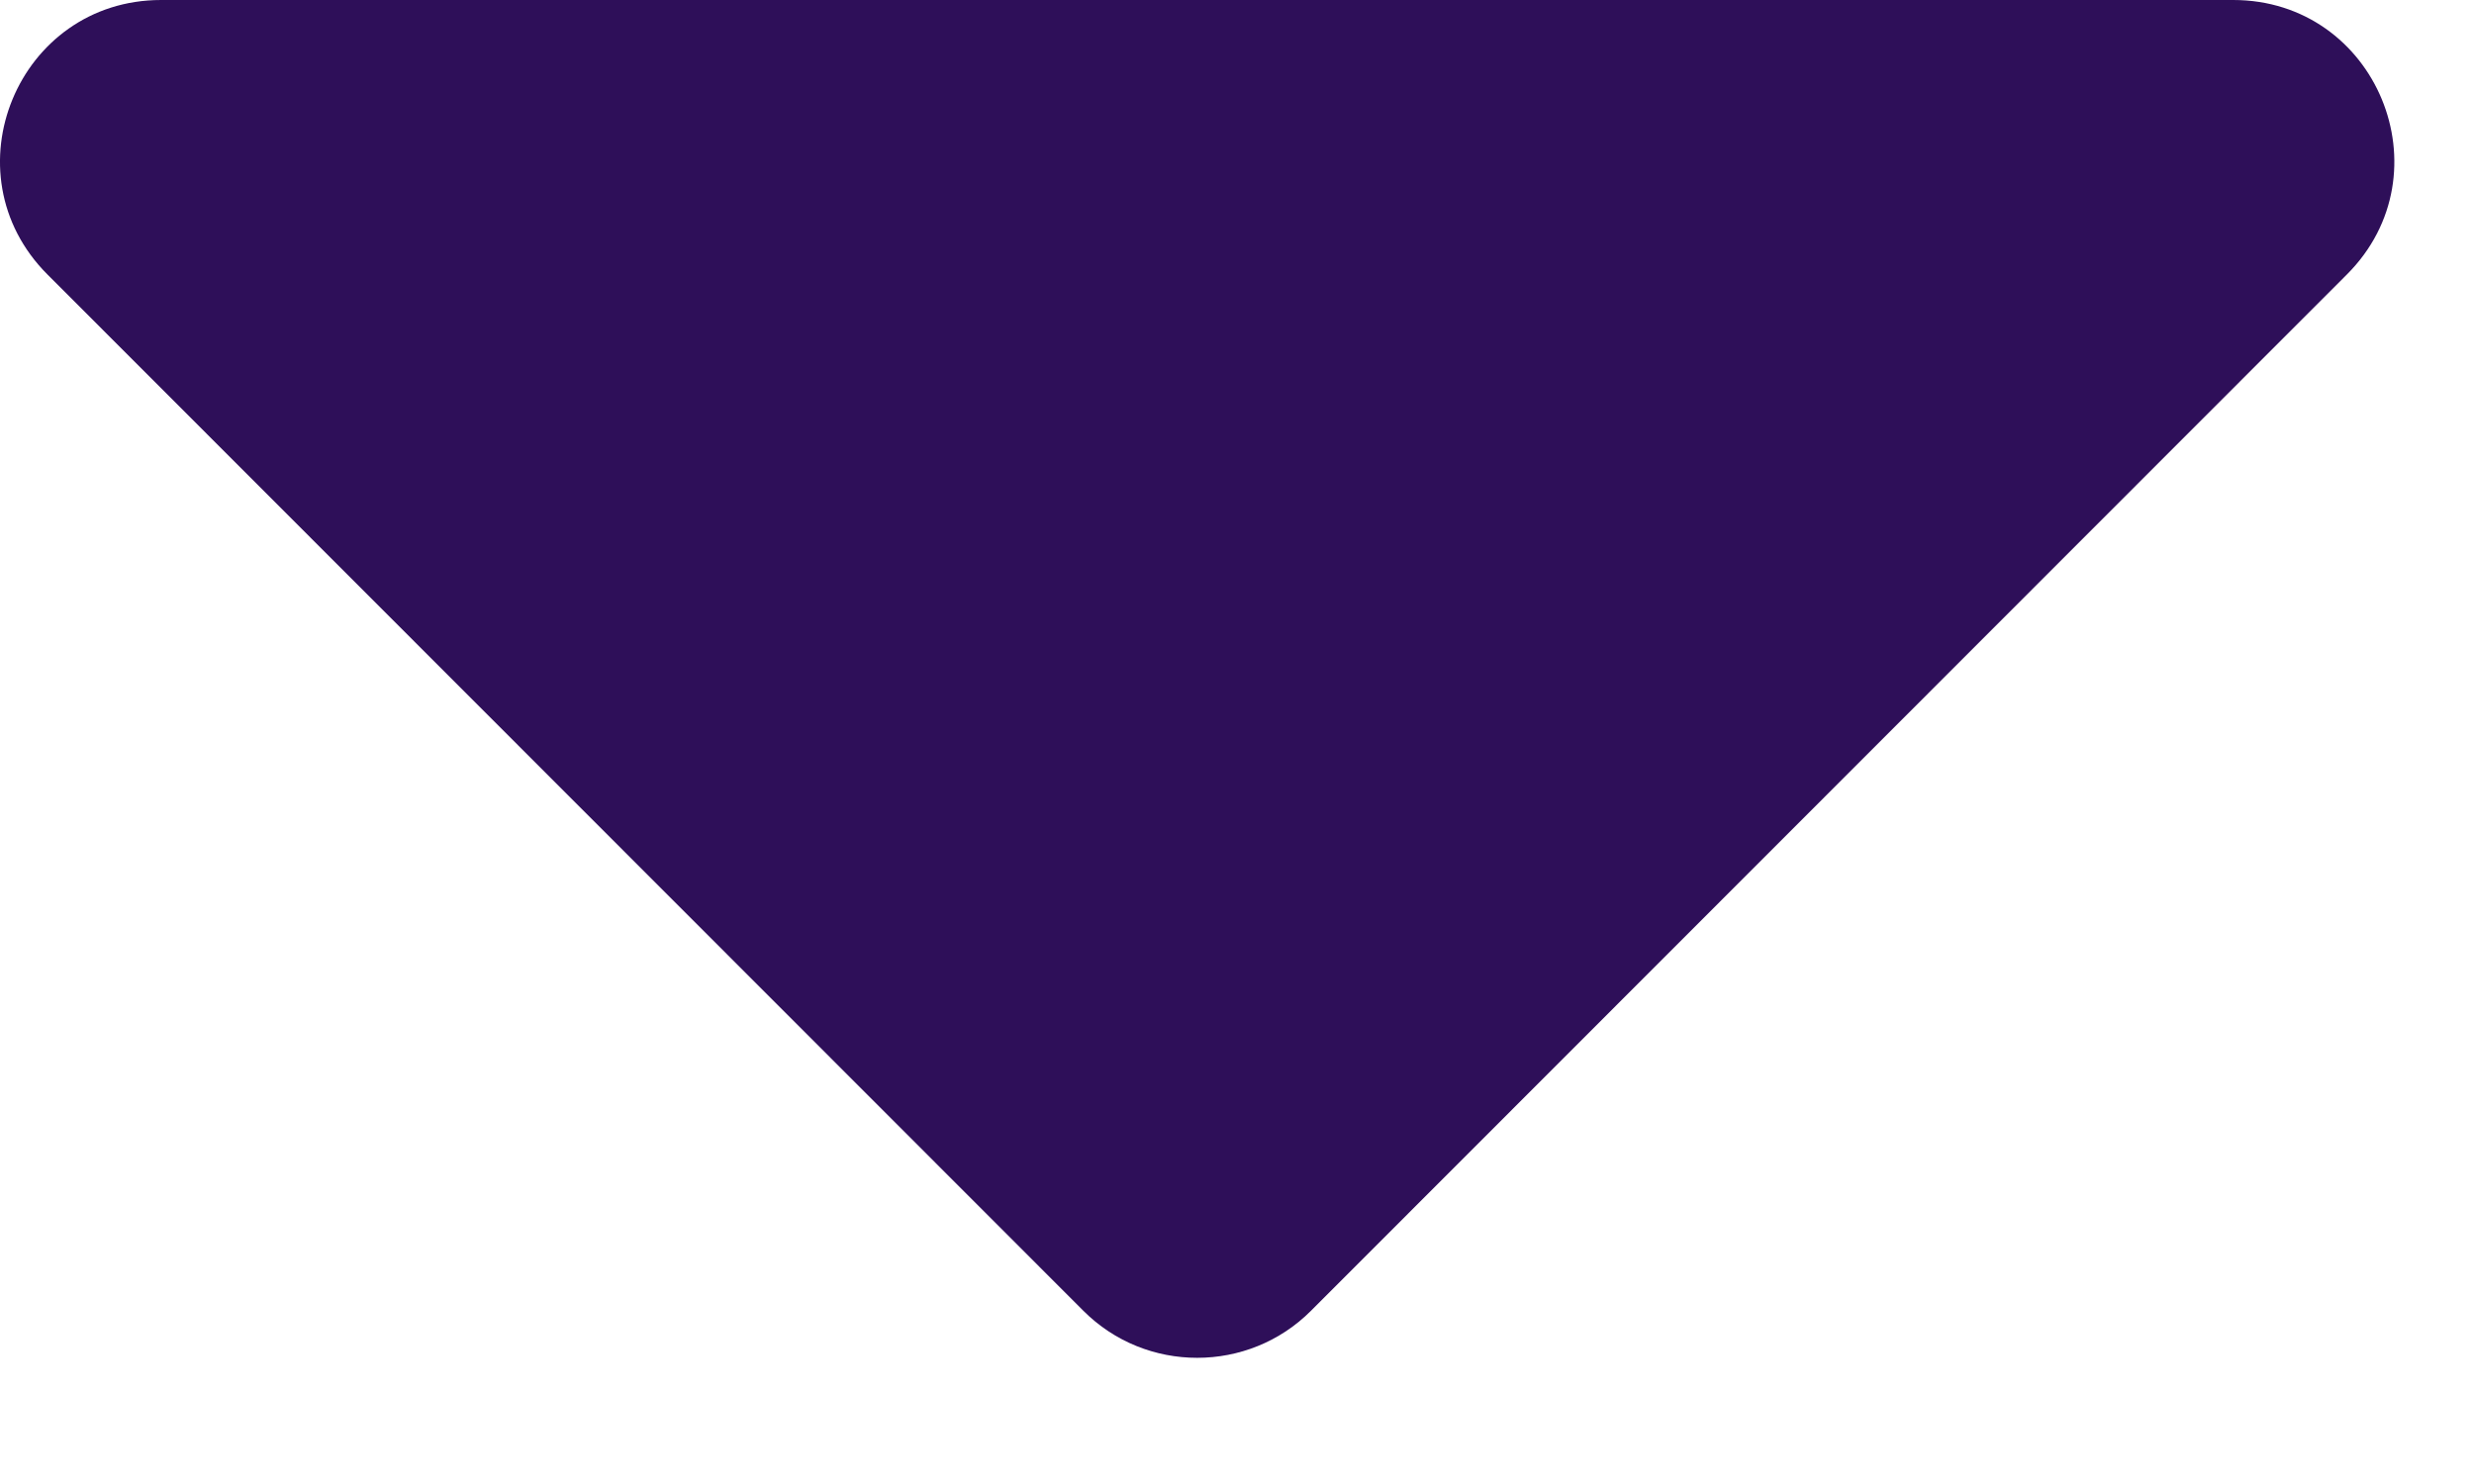 <svg width="15" height="9" viewBox="0 0 15 9" fill="none" xmlns="http://www.w3.org/2000/svg">
<path d="M0.977 0H13.54C14.409 0 14.844 1.05 14.229 1.665L7.949 7.949C7.569 8.33 6.948 8.33 6.568 7.949L0.288 1.665C-0.327 1.05 0.108 0 0.977 0Z" fill="#2E0F59"/>
</svg>
